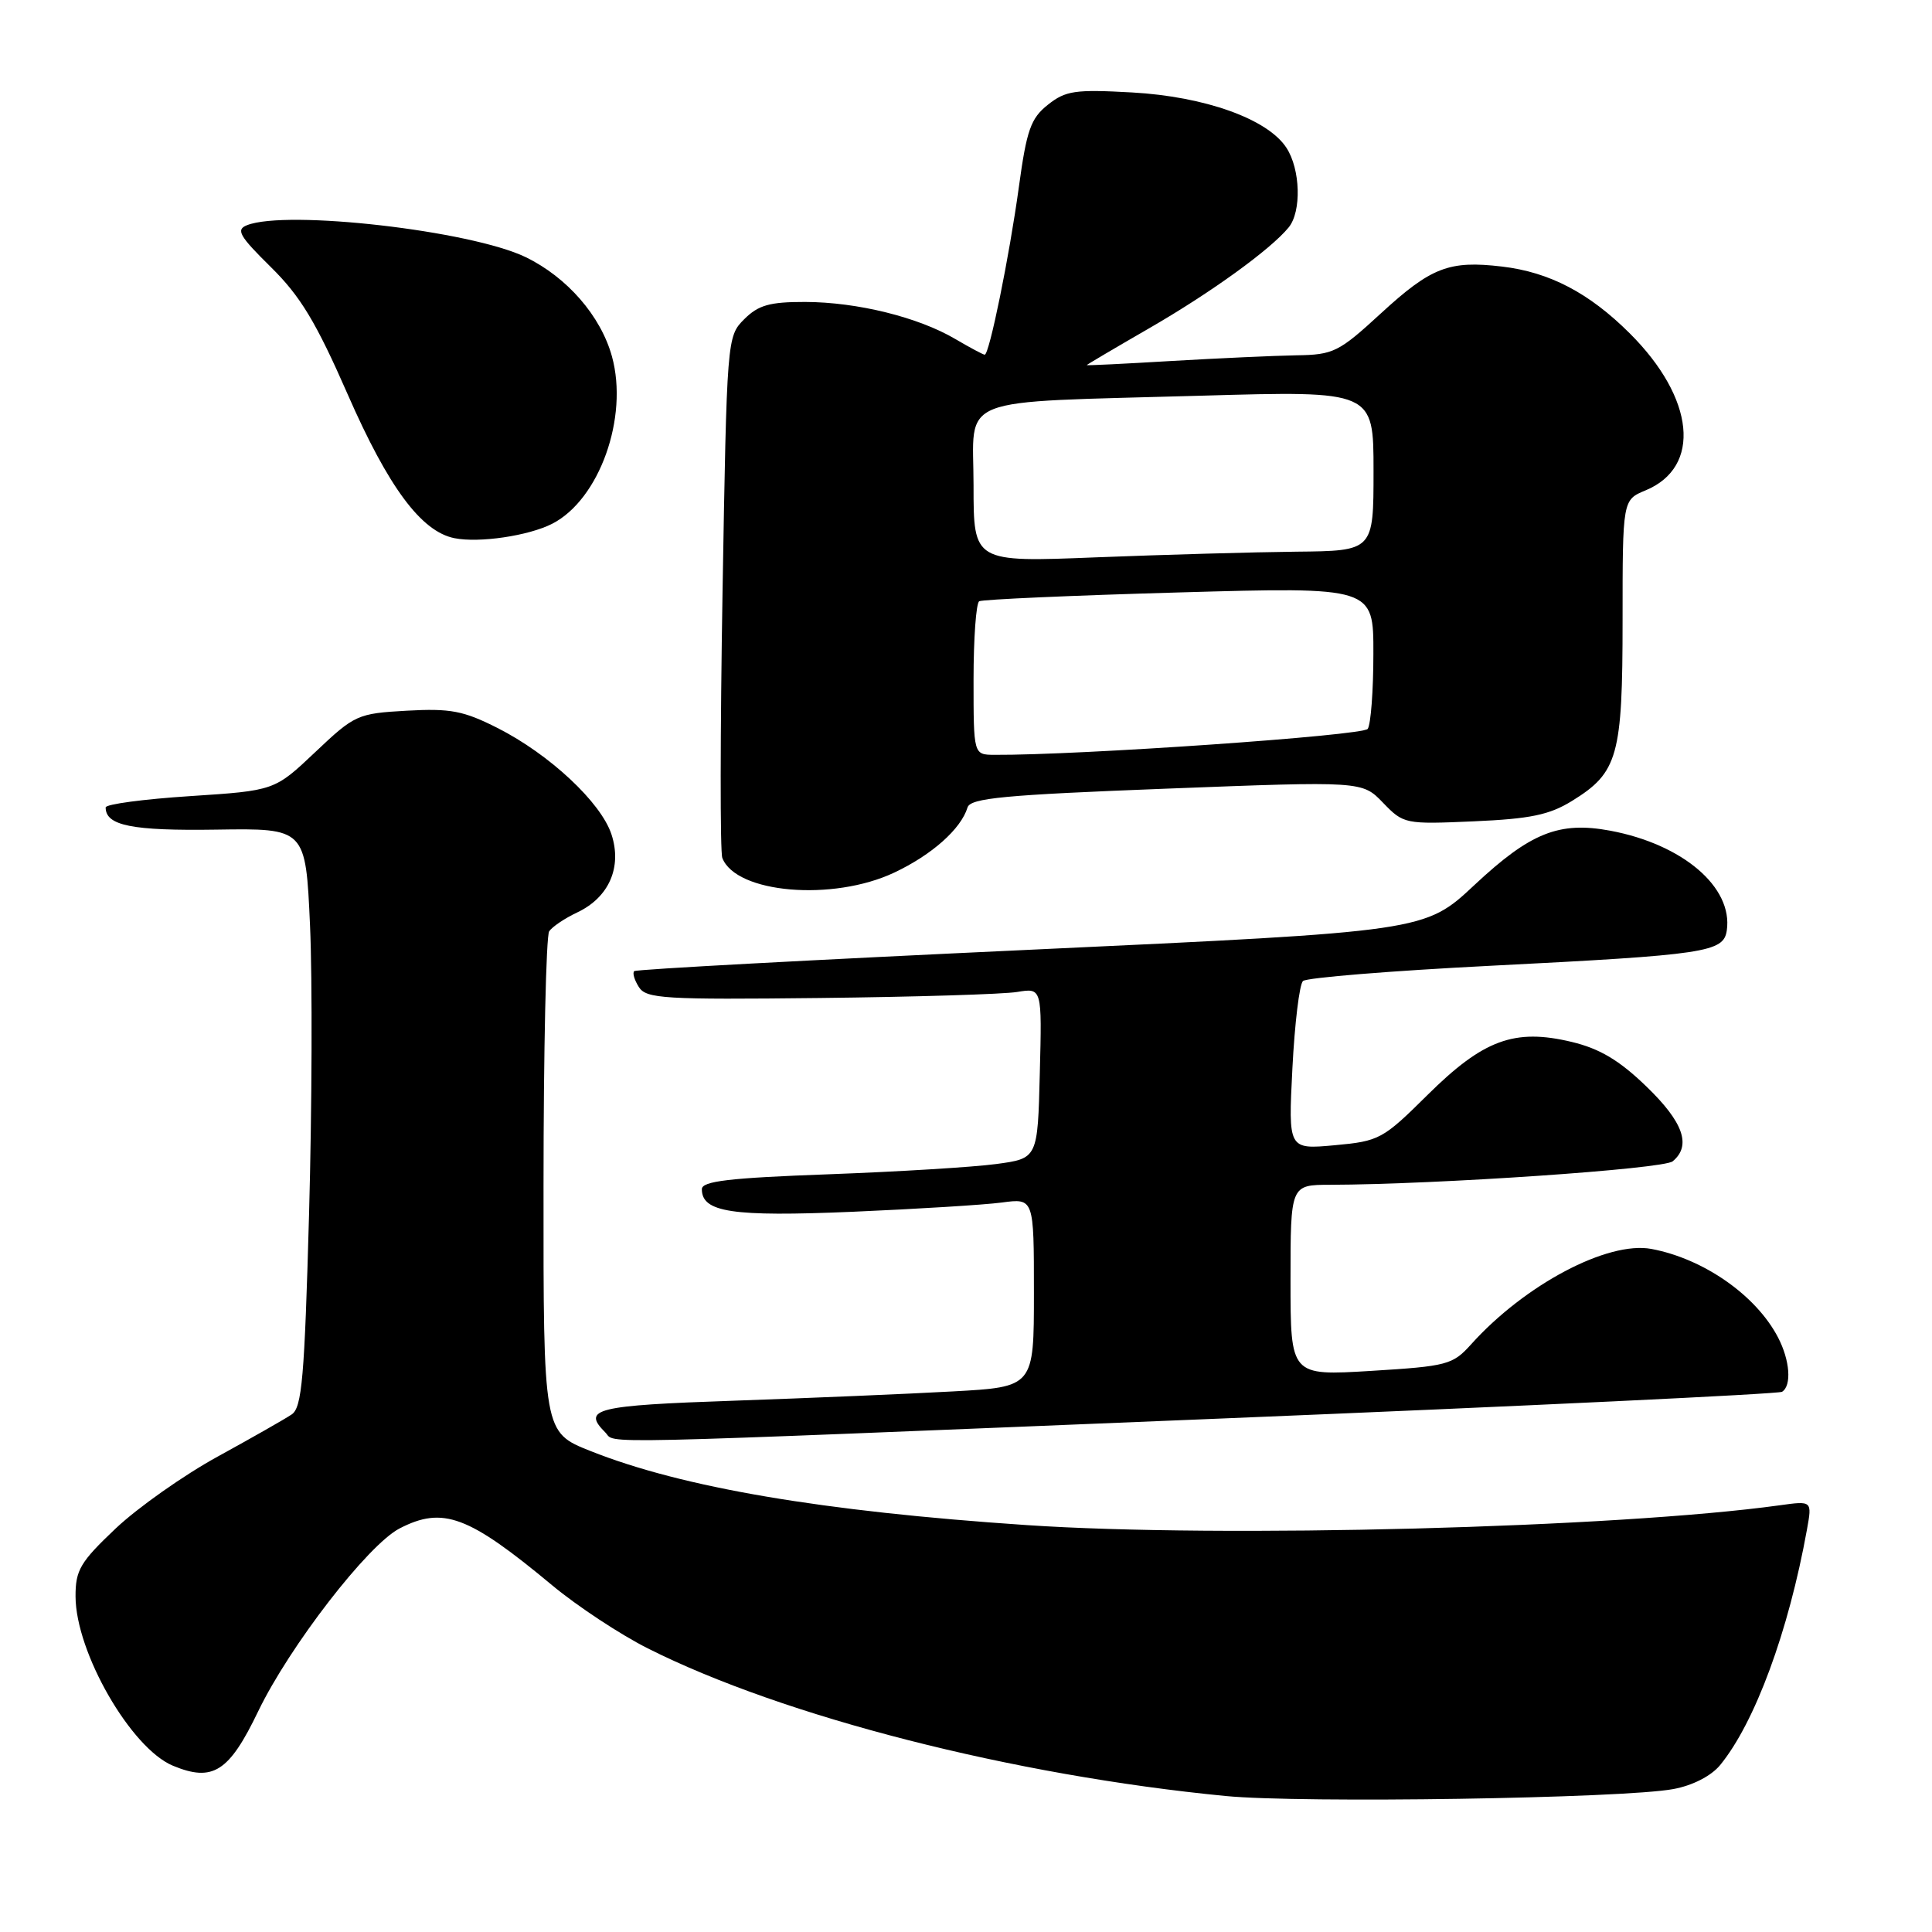 <?xml version="1.0" encoding="UTF-8" standalone="no"?>
<!DOCTYPE svg PUBLIC "-//W3C//DTD SVG 1.1//EN" "http://www.w3.org/Graphics/SVG/1.1/DTD/svg11.dtd" >
<svg xmlns="http://www.w3.org/2000/svg" xmlns:xlink="http://www.w3.org/1999/xlink" version="1.1" viewBox="0 0 256 256">
 <g >
 <path fill="currentColor"
d=" M 221.73 237.06 C 224.28 236.59 226.73 235.33 227.92 233.89 C 232.53 228.27 236.99 216.19 239.43 202.68 C 240.12 198.86 240.12 198.86 235.81 199.46 C 214.28 202.44 161.72 203.82 136.00 202.08 C 108.96 200.26 90.41 197.11 78.25 192.27 C 72.00 189.79 72.00 189.79 72.02 157.14 C 72.02 139.19 72.36 124.01 72.77 123.40 C 73.17 122.80 74.85 121.67 76.49 120.90 C 80.70 118.91 82.45 114.90 81.02 110.55 C 79.62 106.31 72.81 99.95 65.92 96.46 C 61.41 94.18 59.69 93.85 53.91 94.17 C 47.36 94.54 47.00 94.71 41.77 99.66 C 36.38 104.76 36.38 104.76 25.19 105.49 C 19.03 105.89 14.00 106.56 14.00 106.99 C 14.00 109.40 17.48 110.10 28.67 109.93 C 40.50 109.75 40.50 109.75 41.08 122.63 C 41.40 129.71 41.34 146.94 40.95 160.92 C 40.35 182.56 40.01 186.51 38.65 187.42 C 37.77 188.02 33.37 190.52 28.87 192.99 C 24.36 195.46 18.28 199.75 15.34 202.52 C 10.63 206.98 10.00 208.04 10.01 211.54 C 10.03 218.94 17.35 231.66 22.92 233.97 C 28.21 236.16 30.35 234.79 34.21 226.76 C 38.36 218.15 48.75 204.70 52.94 202.53 C 58.69 199.56 62.05 200.81 73.19 210.08 C 76.49 212.82 82.18 216.58 85.84 218.42 C 103.85 227.48 134.27 235.25 162.40 237.98 C 172.47 238.96 215.08 238.30 221.73 237.06 Z  M 161.39 187.98 C 202.02 186.32 235.65 184.71 236.13 184.42 C 237.43 183.61 237.18 180.24 235.59 177.20 C 232.68 171.63 225.75 166.79 218.82 165.49 C 213.03 164.41 202.03 170.23 194.93 178.13 C 192.49 180.84 191.78 181.03 181.68 181.65 C 171.00 182.30 171.00 182.30 171.00 169.65 C 171.00 157.00 171.00 157.00 176.25 156.99 C 190.47 156.95 220.41 154.90 221.64 153.88 C 224.15 151.80 223.06 148.69 218.14 143.95 C 214.56 140.49 211.97 138.95 208.26 138.06 C 200.67 136.24 196.55 137.76 189.15 145.09 C 183.23 150.96 182.76 151.21 176.85 151.75 C 170.70 152.31 170.70 152.31 171.25 141.56 C 171.55 135.64 172.18 130.44 172.65 129.99 C 173.12 129.55 184.30 128.64 197.50 127.97 C 226.12 126.52 228.39 126.18 228.81 123.28 C 229.64 117.56 222.98 111.87 213.36 110.07 C 206.59 108.81 202.79 110.33 195.38 117.26 C 188.80 123.42 188.80 123.42 136.65 125.84 C 107.97 127.17 84.29 128.44 84.04 128.68 C 83.78 128.91 84.06 129.86 84.66 130.80 C 85.64 132.33 88.00 132.47 108.62 132.24 C 121.21 132.10 132.98 131.74 134.78 131.44 C 138.07 130.90 138.07 130.90 137.78 142.20 C 137.50 153.50 137.50 153.50 132.00 154.24 C 128.97 154.65 118.96 155.26 109.75 155.60 C 96.60 156.08 93.00 156.51 93.00 157.57 C 93.00 160.64 97.00 161.24 112.90 160.57 C 121.48 160.20 130.41 159.65 132.75 159.34 C 137.00 158.77 137.00 158.77 137.00 171.28 C 137.00 183.78 137.00 183.78 126.25 184.37 C 120.34 184.70 107.29 185.25 97.25 185.60 C 78.91 186.23 77.08 186.68 80.20 189.80 C 81.74 191.34 75.95 191.47 161.39 187.98 Z  M 118.50 115.62 C 123.48 113.27 127.33 109.85 128.20 107.00 C 128.58 105.75 133.01 105.33 154.58 104.50 C 180.50 103.50 180.50 103.50 183.26 106.37 C 185.98 109.19 186.17 109.23 195.30 108.83 C 202.78 108.50 205.30 107.98 208.31 106.12 C 214.40 102.36 215.00 100.19 215.00 82.17 C 215.00 66.24 215.00 66.24 218.04 64.98 C 225.50 61.89 224.59 52.78 215.95 44.17 C 210.57 38.81 205.32 36.06 199.02 35.32 C 192.01 34.49 189.63 35.41 182.97 41.53 C 177.39 46.66 176.69 47.01 171.76 47.08 C 168.87 47.13 161.44 47.47 155.25 47.83 C 149.06 48.20 144.00 48.45 144.00 48.38 C 144.00 48.32 147.71 46.13 152.25 43.51 C 160.45 38.78 168.36 33.06 170.75 30.14 C 172.48 28.04 172.32 22.41 170.45 19.57 C 167.96 15.76 159.65 12.79 150.00 12.25 C 142.45 11.83 141.20 12.01 138.85 13.88 C 136.58 15.68 136.04 17.22 135.01 24.74 C 133.75 33.95 131.09 47.00 130.48 47.00 C 130.28 47.00 128.52 46.06 126.58 44.92 C 121.68 42.03 113.58 40.03 106.70 40.01 C 101.98 40.00 100.48 40.43 98.61 42.30 C 96.33 44.58 96.31 44.83 95.74 78.44 C 95.43 97.06 95.41 112.91 95.71 113.68 C 97.51 118.37 110.35 119.47 118.50 115.62 Z  M 73.17 69.40 C 79.42 66.20 83.31 55.31 81.09 47.24 C 79.61 41.87 75.15 36.74 69.65 34.07 C 62.39 30.56 37.99 27.76 32.73 29.84 C 31.23 30.43 31.70 31.26 35.89 35.39 C 39.81 39.25 41.87 42.67 46.07 52.25 C 51.46 64.56 55.81 70.43 60.21 71.31 C 63.48 71.97 70.04 71.00 73.17 69.40 Z  M 129.00 90.06 C 129.00 84.59 129.34 79.92 129.75 79.67 C 130.16 79.43 142.09 78.90 156.25 78.50 C 182.00 77.77 182.00 77.77 181.98 86.64 C 181.98 91.51 181.64 95.99 181.23 96.58 C 180.63 97.47 142.91 100.09 131.75 100.02 C 129.00 100.00 129.00 100.00 129.00 90.06 Z  M 129.00 64.34 C 129.00 52.22 126.02 53.39 159.25 52.43 C 182.00 51.78 182.00 51.78 182.00 62.39 C 182.00 73.00 182.00 73.00 171.75 73.10 C 166.11 73.16 154.19 73.50 145.25 73.85 C 129.00 74.50 129.00 74.50 129.00 64.34 Z "/>
</g>
</svg>
